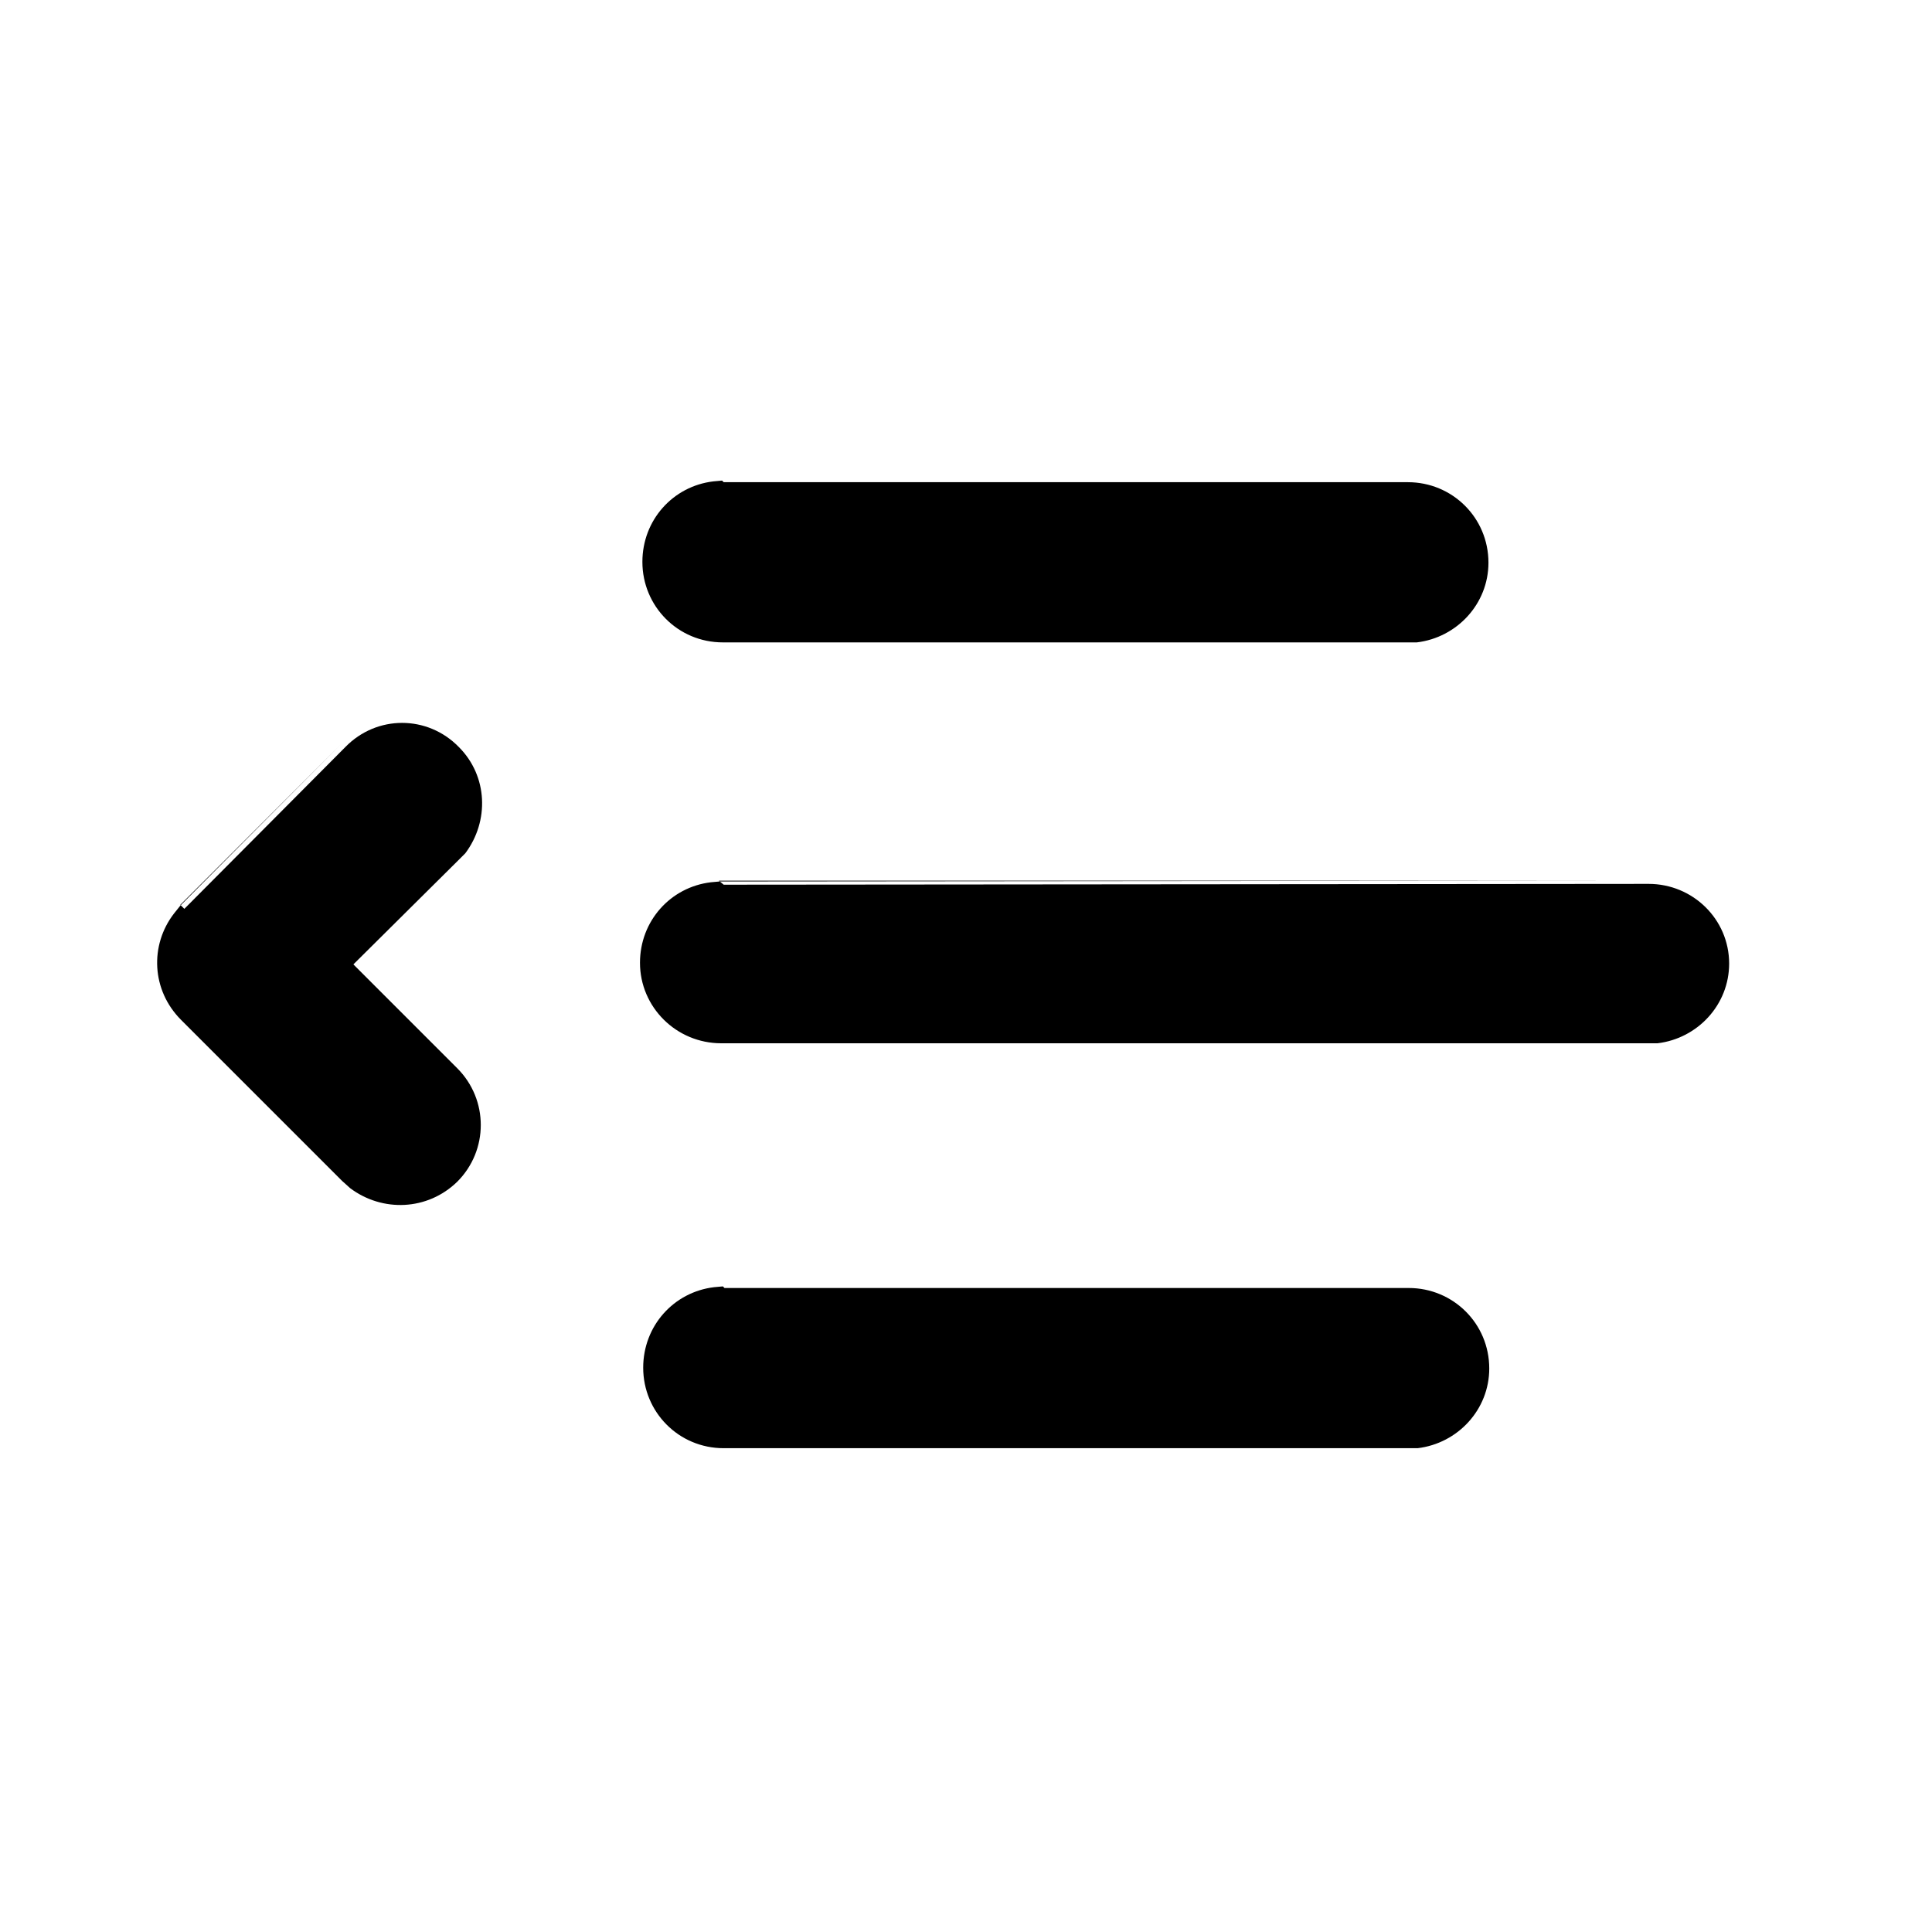 <svg viewBox="0 0 24 24" xmlns="http://www.w3.org/2000/svg"><path fill="currentColor" d="M9 16h8.5c.55 0 1 .44 1 1 0 .51-.39.93-.89.99l-.12 0h-8.5c-.56 0-1-.45-1-1 0-.52.38-.94.88-1l.11-.01h8.5 -8.5Zm-6.71-4.71l2-2.01c.39-.4 1.02-.4 1.41 0 .36.36.38.92.08 1.32l-.09.09 -1.3 1.29 1.29 1.29c.39.39.39 1.02 0 1.41 -.37.36-.93.38-1.33.08l-.1-.09 -2-2c-.37-.37-.39-.93-.09-1.32l.08-.1 2-2.01 -2 2Zm6.7-.3l11.49-.01c.55 0 1 .44 1 .99 0 .51-.39.93-.89.99l-.12 0 -11.51 0c-.56 0-1.01-.45-1.01-1 0-.52.38-.94.88-1l.11-.01 11.49-.01 -11.5 0Zm0-5h8.5c.55 0 1 .44 1 1 0 .51-.39.93-.89.99l-.12 0h-8.5c-.56 0-1-.45-1-1 0-.52.38-.94.88-1l.11-.01h8.5 -8.5Z"/></svg>